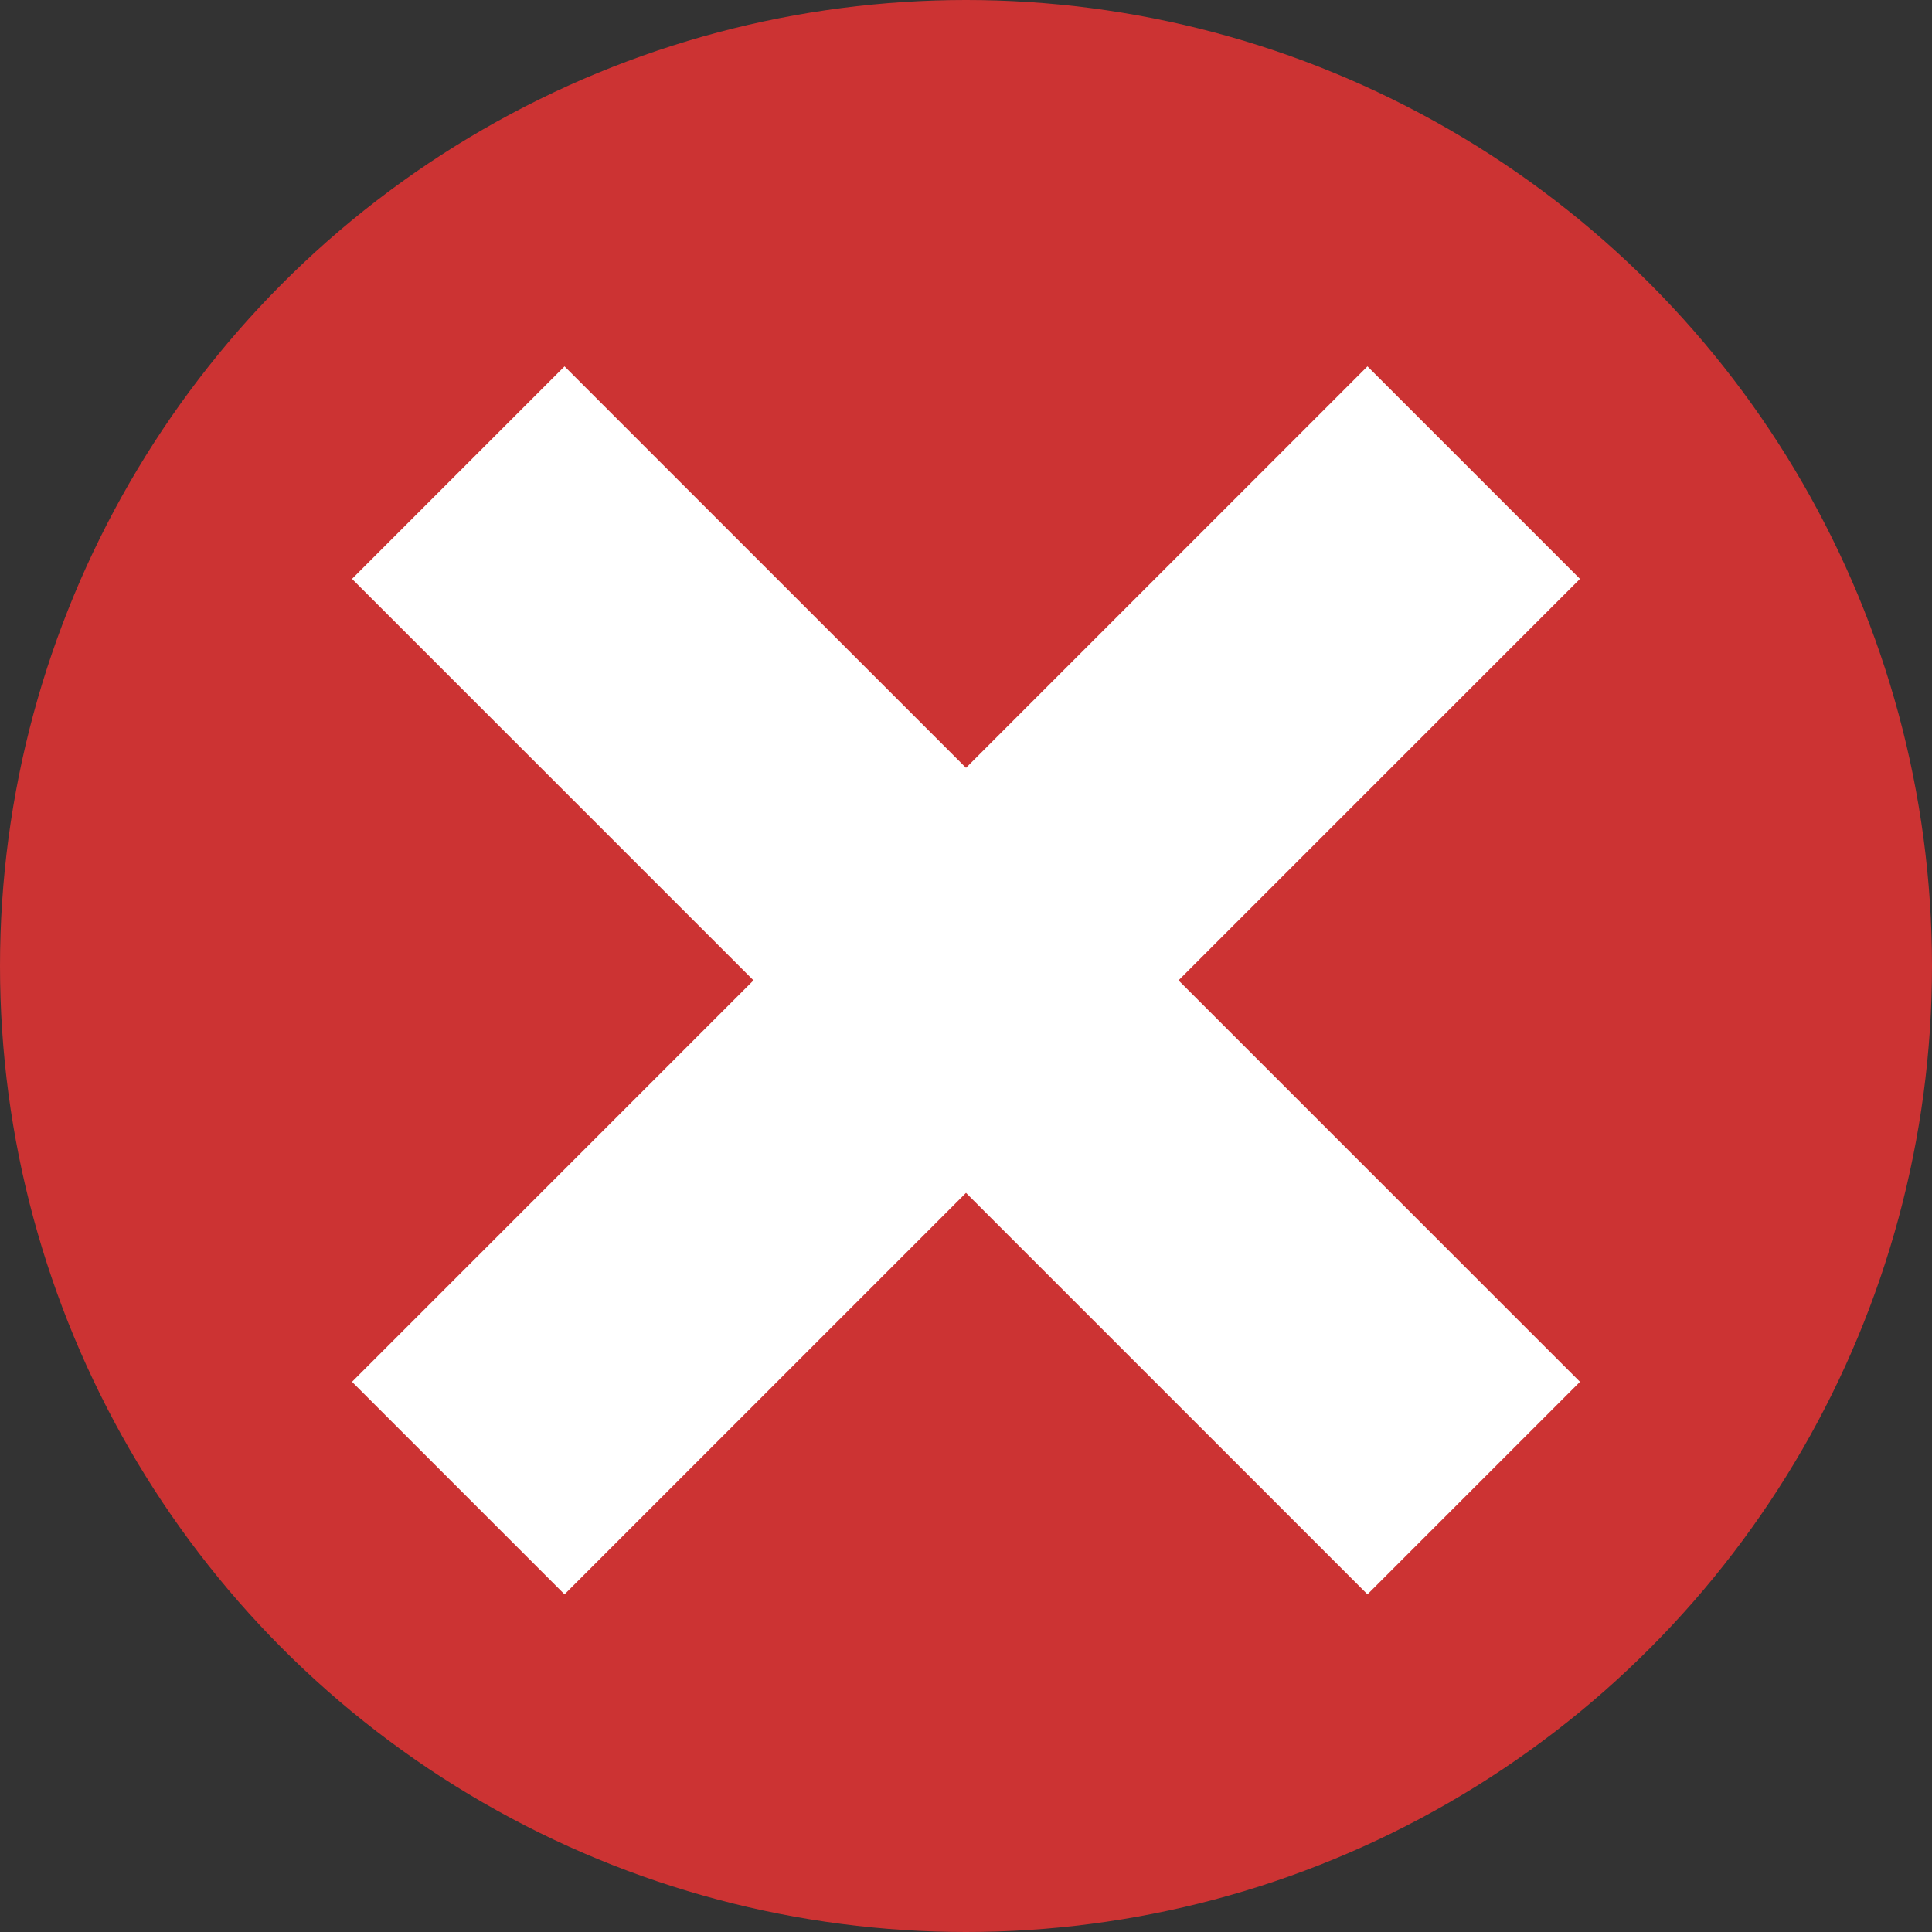 <svg version="1.1" id="Layer_1" xmlns="http://www.w3.org/2000/svg" xmlns:xlink="http://www.w3.org/1999/xlink" x="0px"
	y="0px" width="450px" height="450px" viewBox="0 0 450 450" enable-background="new 0 0 450 450" xml:space="preserve">
	<rect x="0" y="0" width="450" height="450" fill="#333333" stroke="none"/>
	<circle fill="#CC3333" cx="225" cy="225" r="225" />
	<g>
		<line fill="#FFFFFF" stroke="#FFFFFF" stroke-width="70" x1="106.742" y1="110.083" x2="343.258" y2="346.599" />
		<line fill="#FFFFFF" stroke="#FFFFFF" stroke-width="70" x1="106.742" y1="346.599" x2="343.258" y2="110.084" />
	</g>
</svg>
